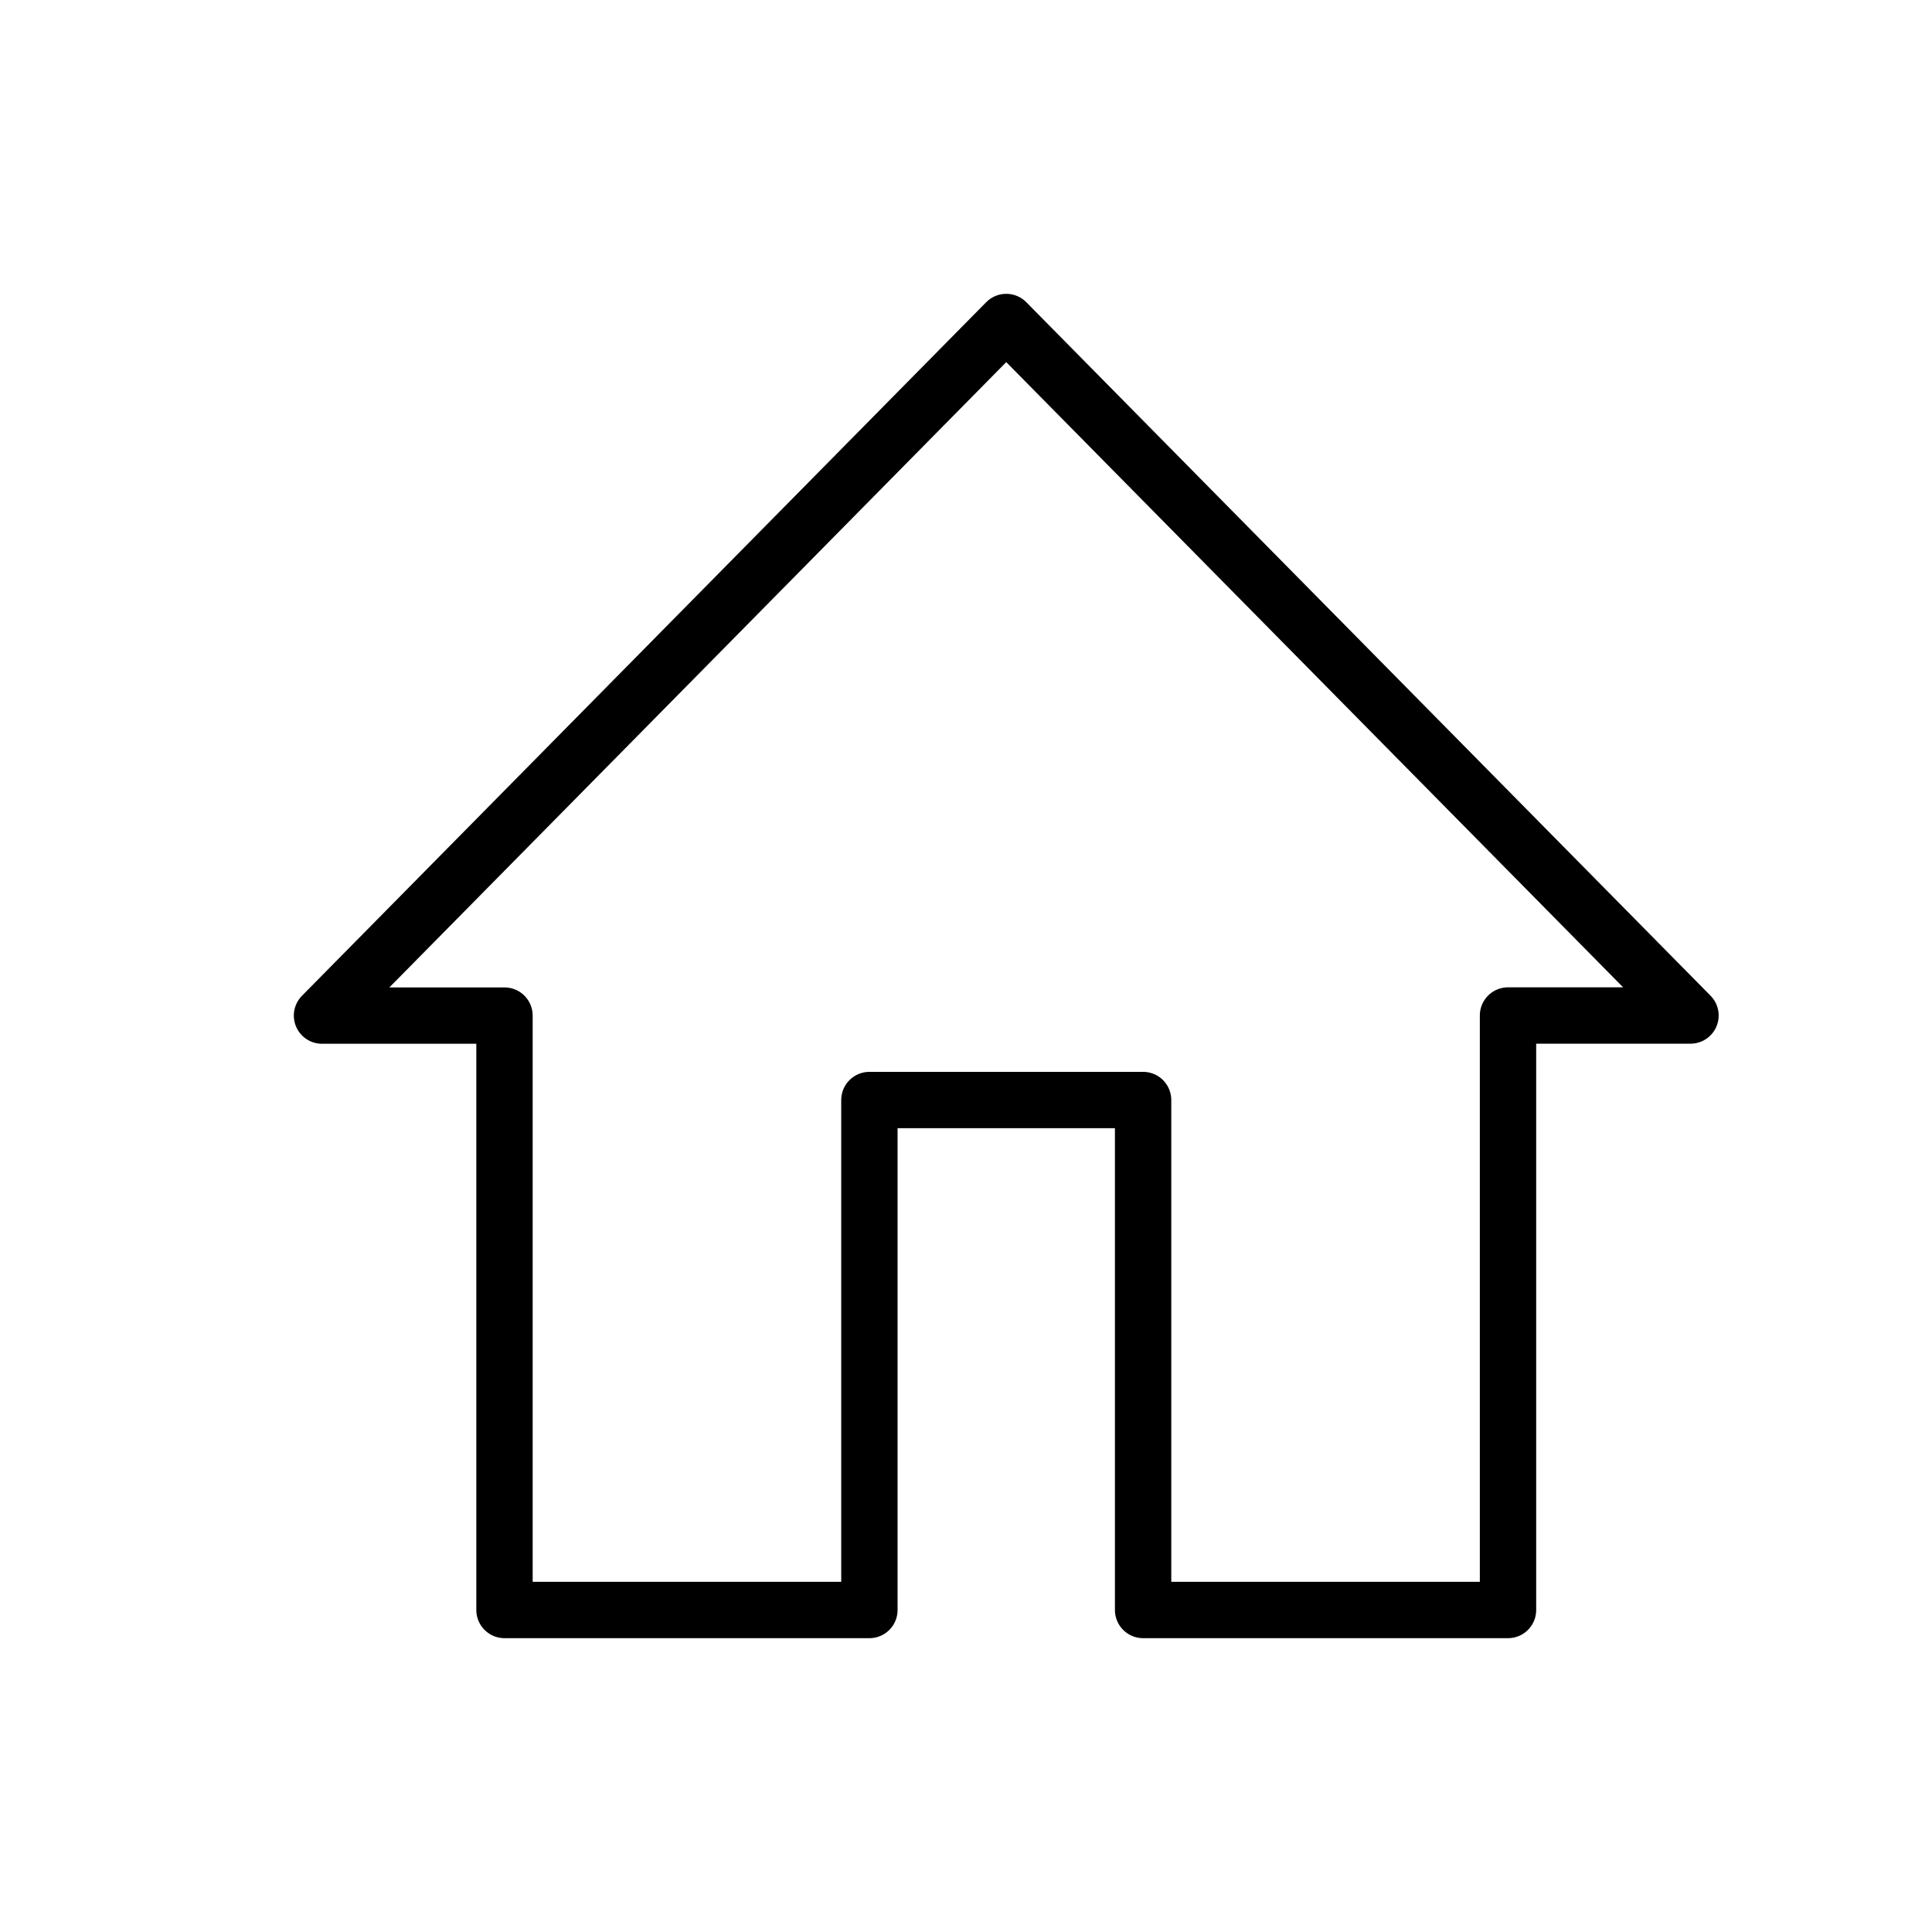 <svg width="24" height="24" viewBox="0 0 24 24" fill="none" xmlns="http://www.w3.org/2000/svg">
<path d="M6.267 20V12.616H4L12.5 4L21 12.615H18.733V20H14.2V13.665H10.8V20L6.267 20Z" stroke="black" stroke-width="0.7" stroke-miterlimit="5" stroke-linecap="round" stroke-linejoin="round"/>
</svg>
